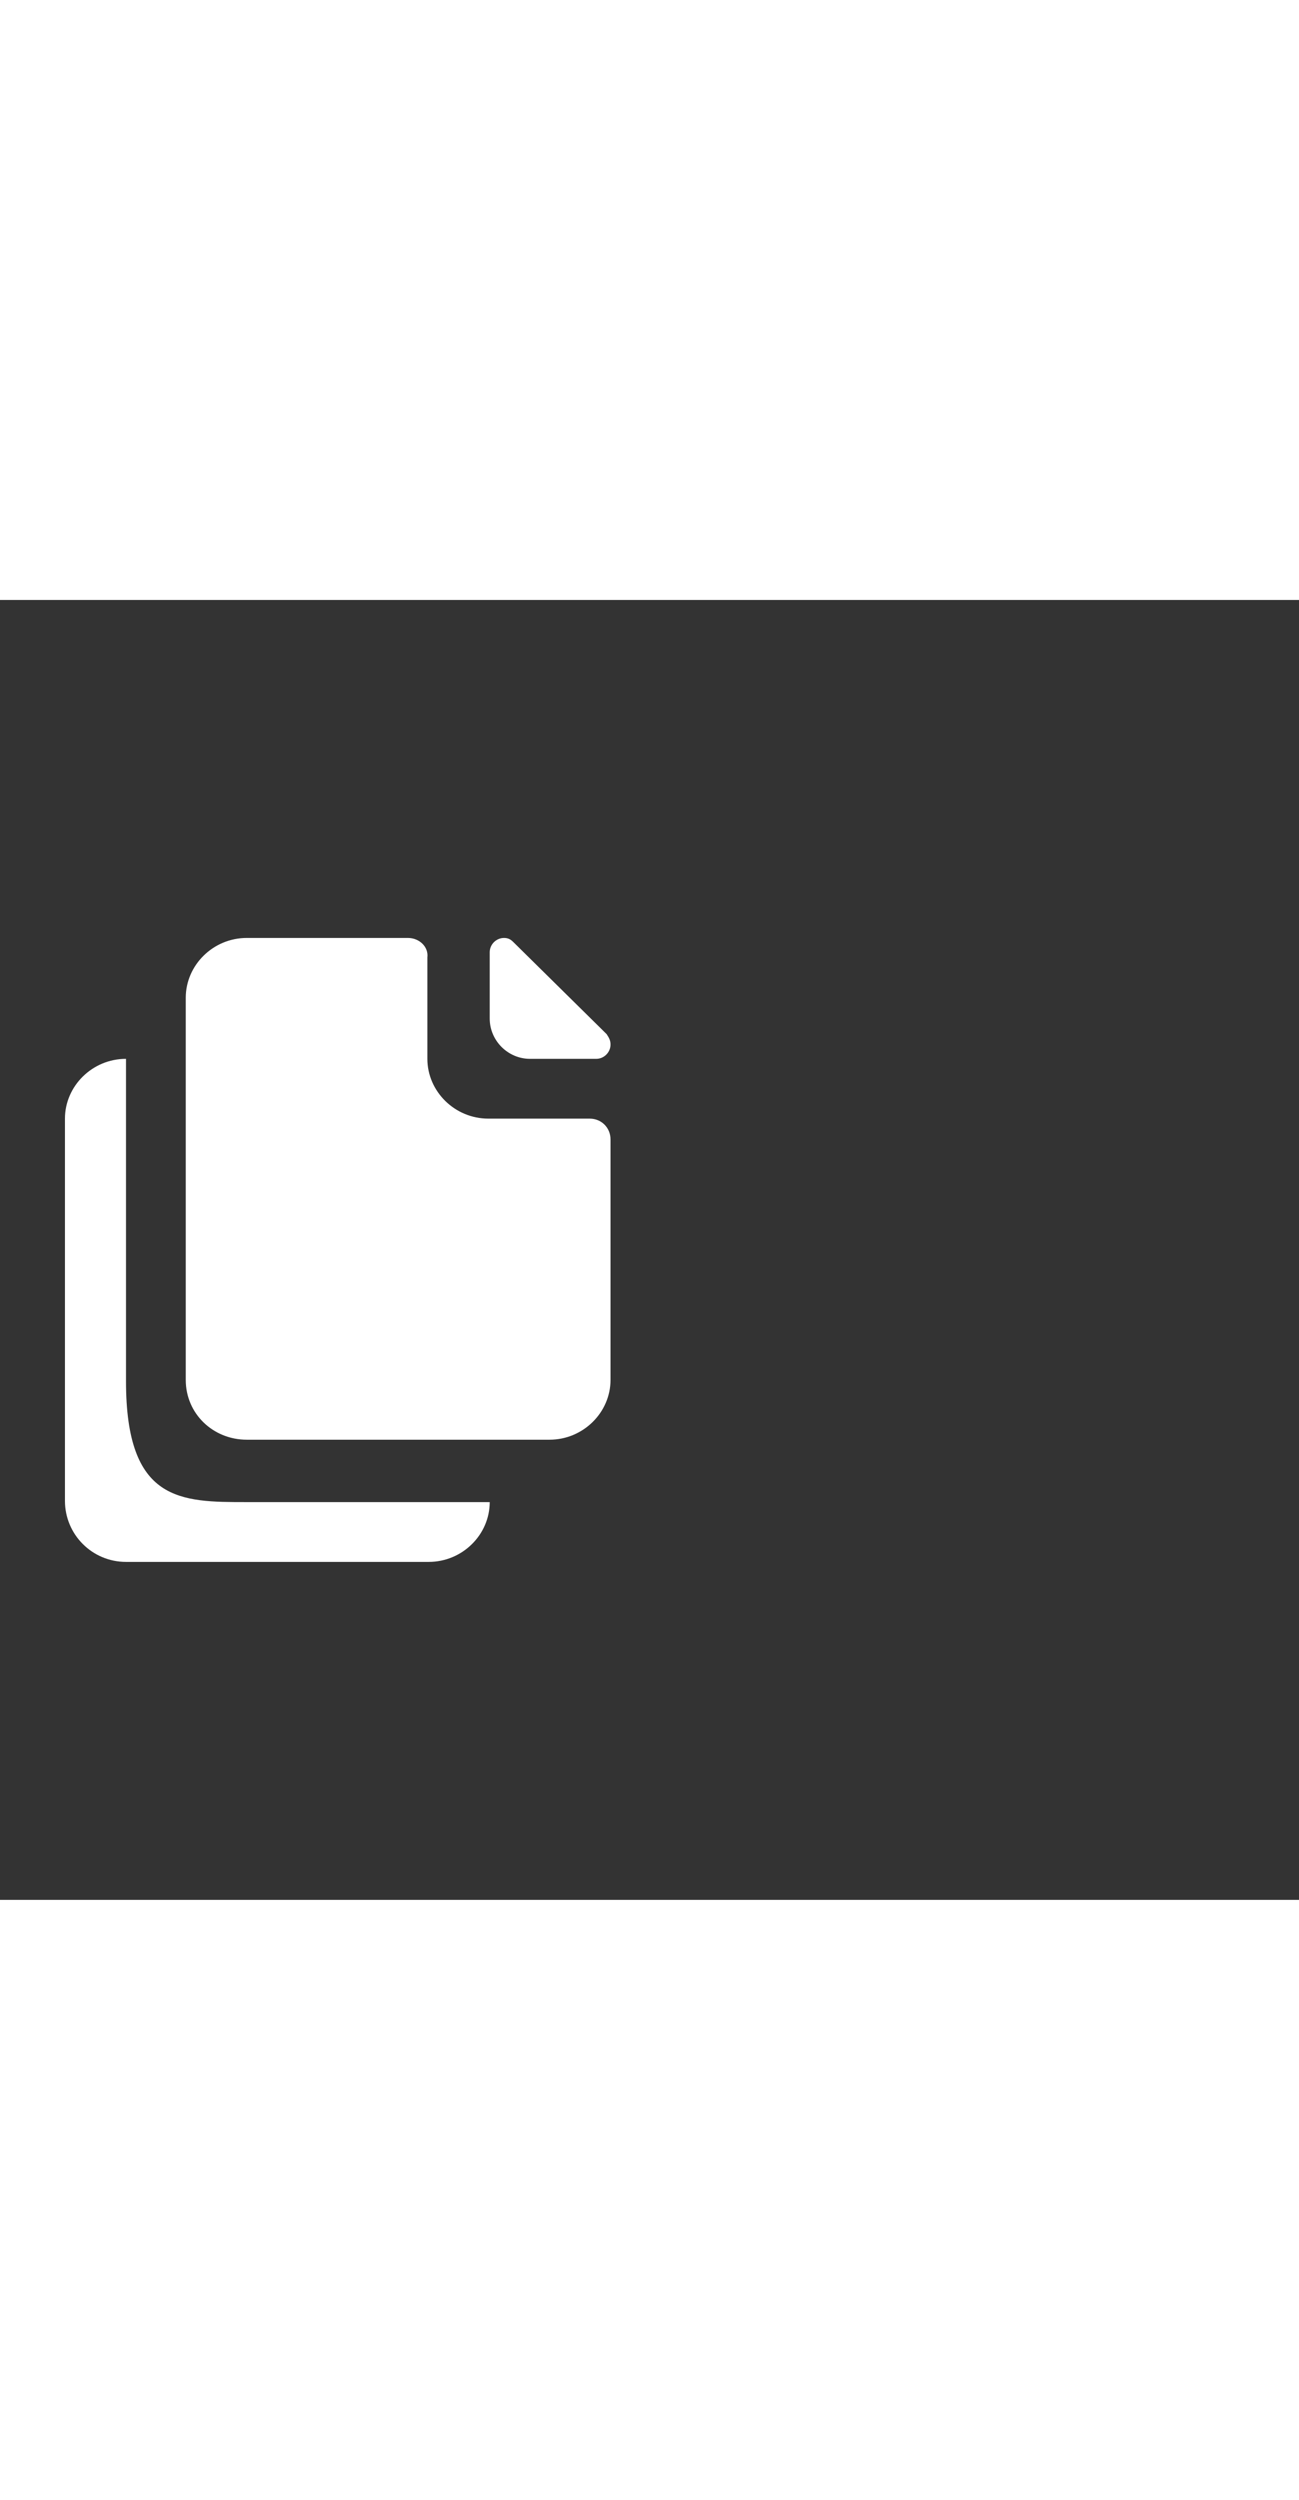 <svg xmlns="http://www.w3.org/2000/svg" width="52" height="100" viewBox="0 -24 100 100" weight="100"><rect x="0" y="-24" width="100" height="100" fill="#333333" stroke="none"/><path fill="#fff" d="M9.7 36.1V11.3c-2.6 0-4.7 2.1-4.7 4.6v29.4C5 47.9 7.1 50 9.7 50H33c2.6 0 4.7-2.1 4.7-4.6H19c-5.1 0-9.3 0-9.3-9.3zm35.7-20.2h-7.8c-2.6 0-4.7-2.1-4.7-4.6V3.5c.1-.8-.6-1.5-1.5-1.5H19c-2.6 0-4.7 2.1-4.7 4.6V36c0 2.6 2.1 4.6 4.7 4.6h23.3c2.6 0 4.7-2.1 4.7-4.6V17.5c0-.9-.7-1.6-1.6-1.6zm1.3-6.5l-7.2-7.1c-.2-.2-.4-.3-.7-.3-.6 0-1.1.5-1.1 1.1v5.1c0 1.7 1.4 3.1 3.1 3.1h5.1c.6 0 1.1-.5 1.1-1.1 0-.3-.1-.5-.3-.8z M0.995 0.995"/></svg>